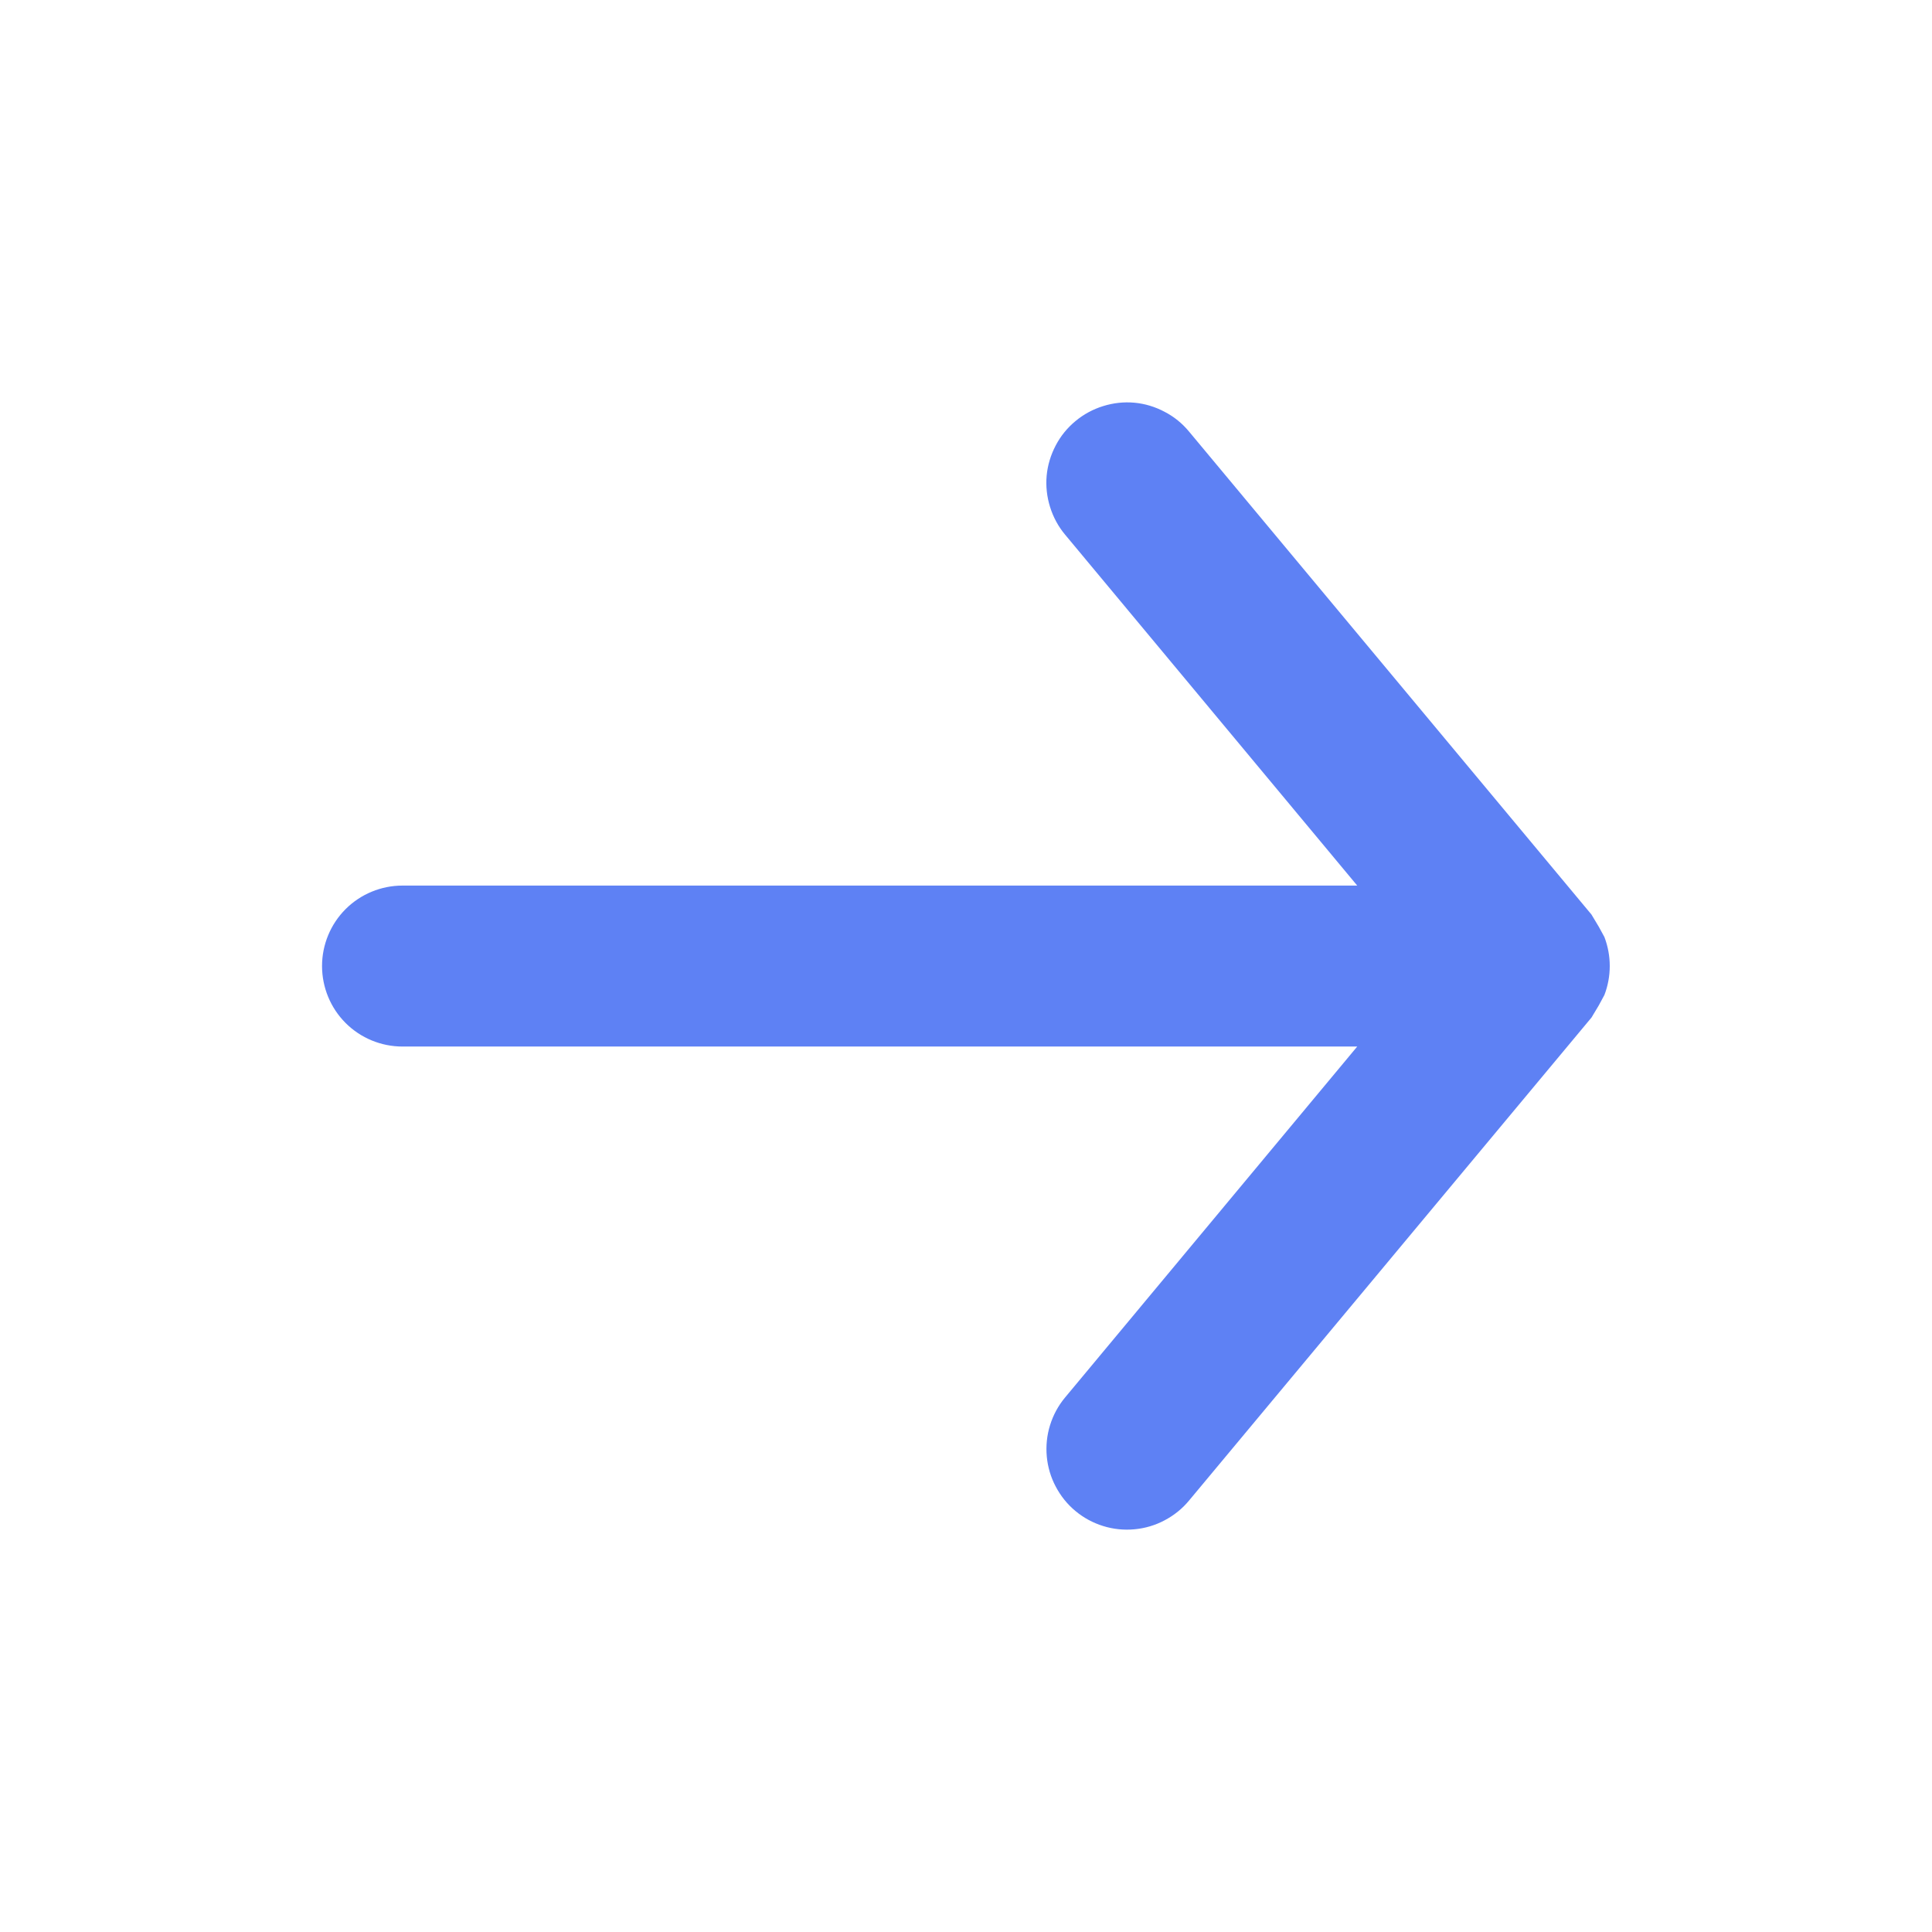 <svg width="16" height="16" viewBox="0 0 16 16" fill="none" xmlns="http://www.w3.org/2000/svg">
<path d="M8.907 3.487C8.839 3.543 8.783 3.612 8.743 3.689C8.702 3.767 8.676 3.852 8.668 3.939C8.66 4.026 8.67 4.115 8.696 4.198C8.722 4.282 8.764 4.36 8.82 4.427L11.24 7.334L3.333 7.334C3.157 7.334 2.987 7.404 2.862 7.529C2.737 7.654 2.667 7.824 2.667 8C2.667 8.177 2.737 8.347 2.862 8.472C2.987 8.597 3.157 8.667 3.333 8.667L11.24 8.667L8.82 11.574C8.764 11.641 8.722 11.719 8.696 11.803C8.67 11.886 8.661 11.975 8.669 12.062C8.677 12.149 8.702 12.234 8.743 12.311C8.784 12.389 8.839 12.458 8.907 12.514C8.974 12.57 9.052 12.612 9.136 12.638C9.219 12.664 9.307 12.673 9.395 12.665C9.482 12.657 9.567 12.632 9.644 12.591C9.722 12.55 9.791 12.495 9.847 12.427L13.18 8.427L13.24 8.327L13.287 8.24C13.346 8.086 13.346 7.915 13.287 7.76L13.24 7.674L13.18 7.574L9.847 3.574C9.791 3.506 9.722 3.45 9.644 3.41C9.567 3.369 9.482 3.343 9.395 3.335C9.307 3.327 9.219 3.337 9.136 3.363C9.052 3.389 8.974 3.431 8.907 3.487Z" fill="#5E81F4"/>
</svg>
